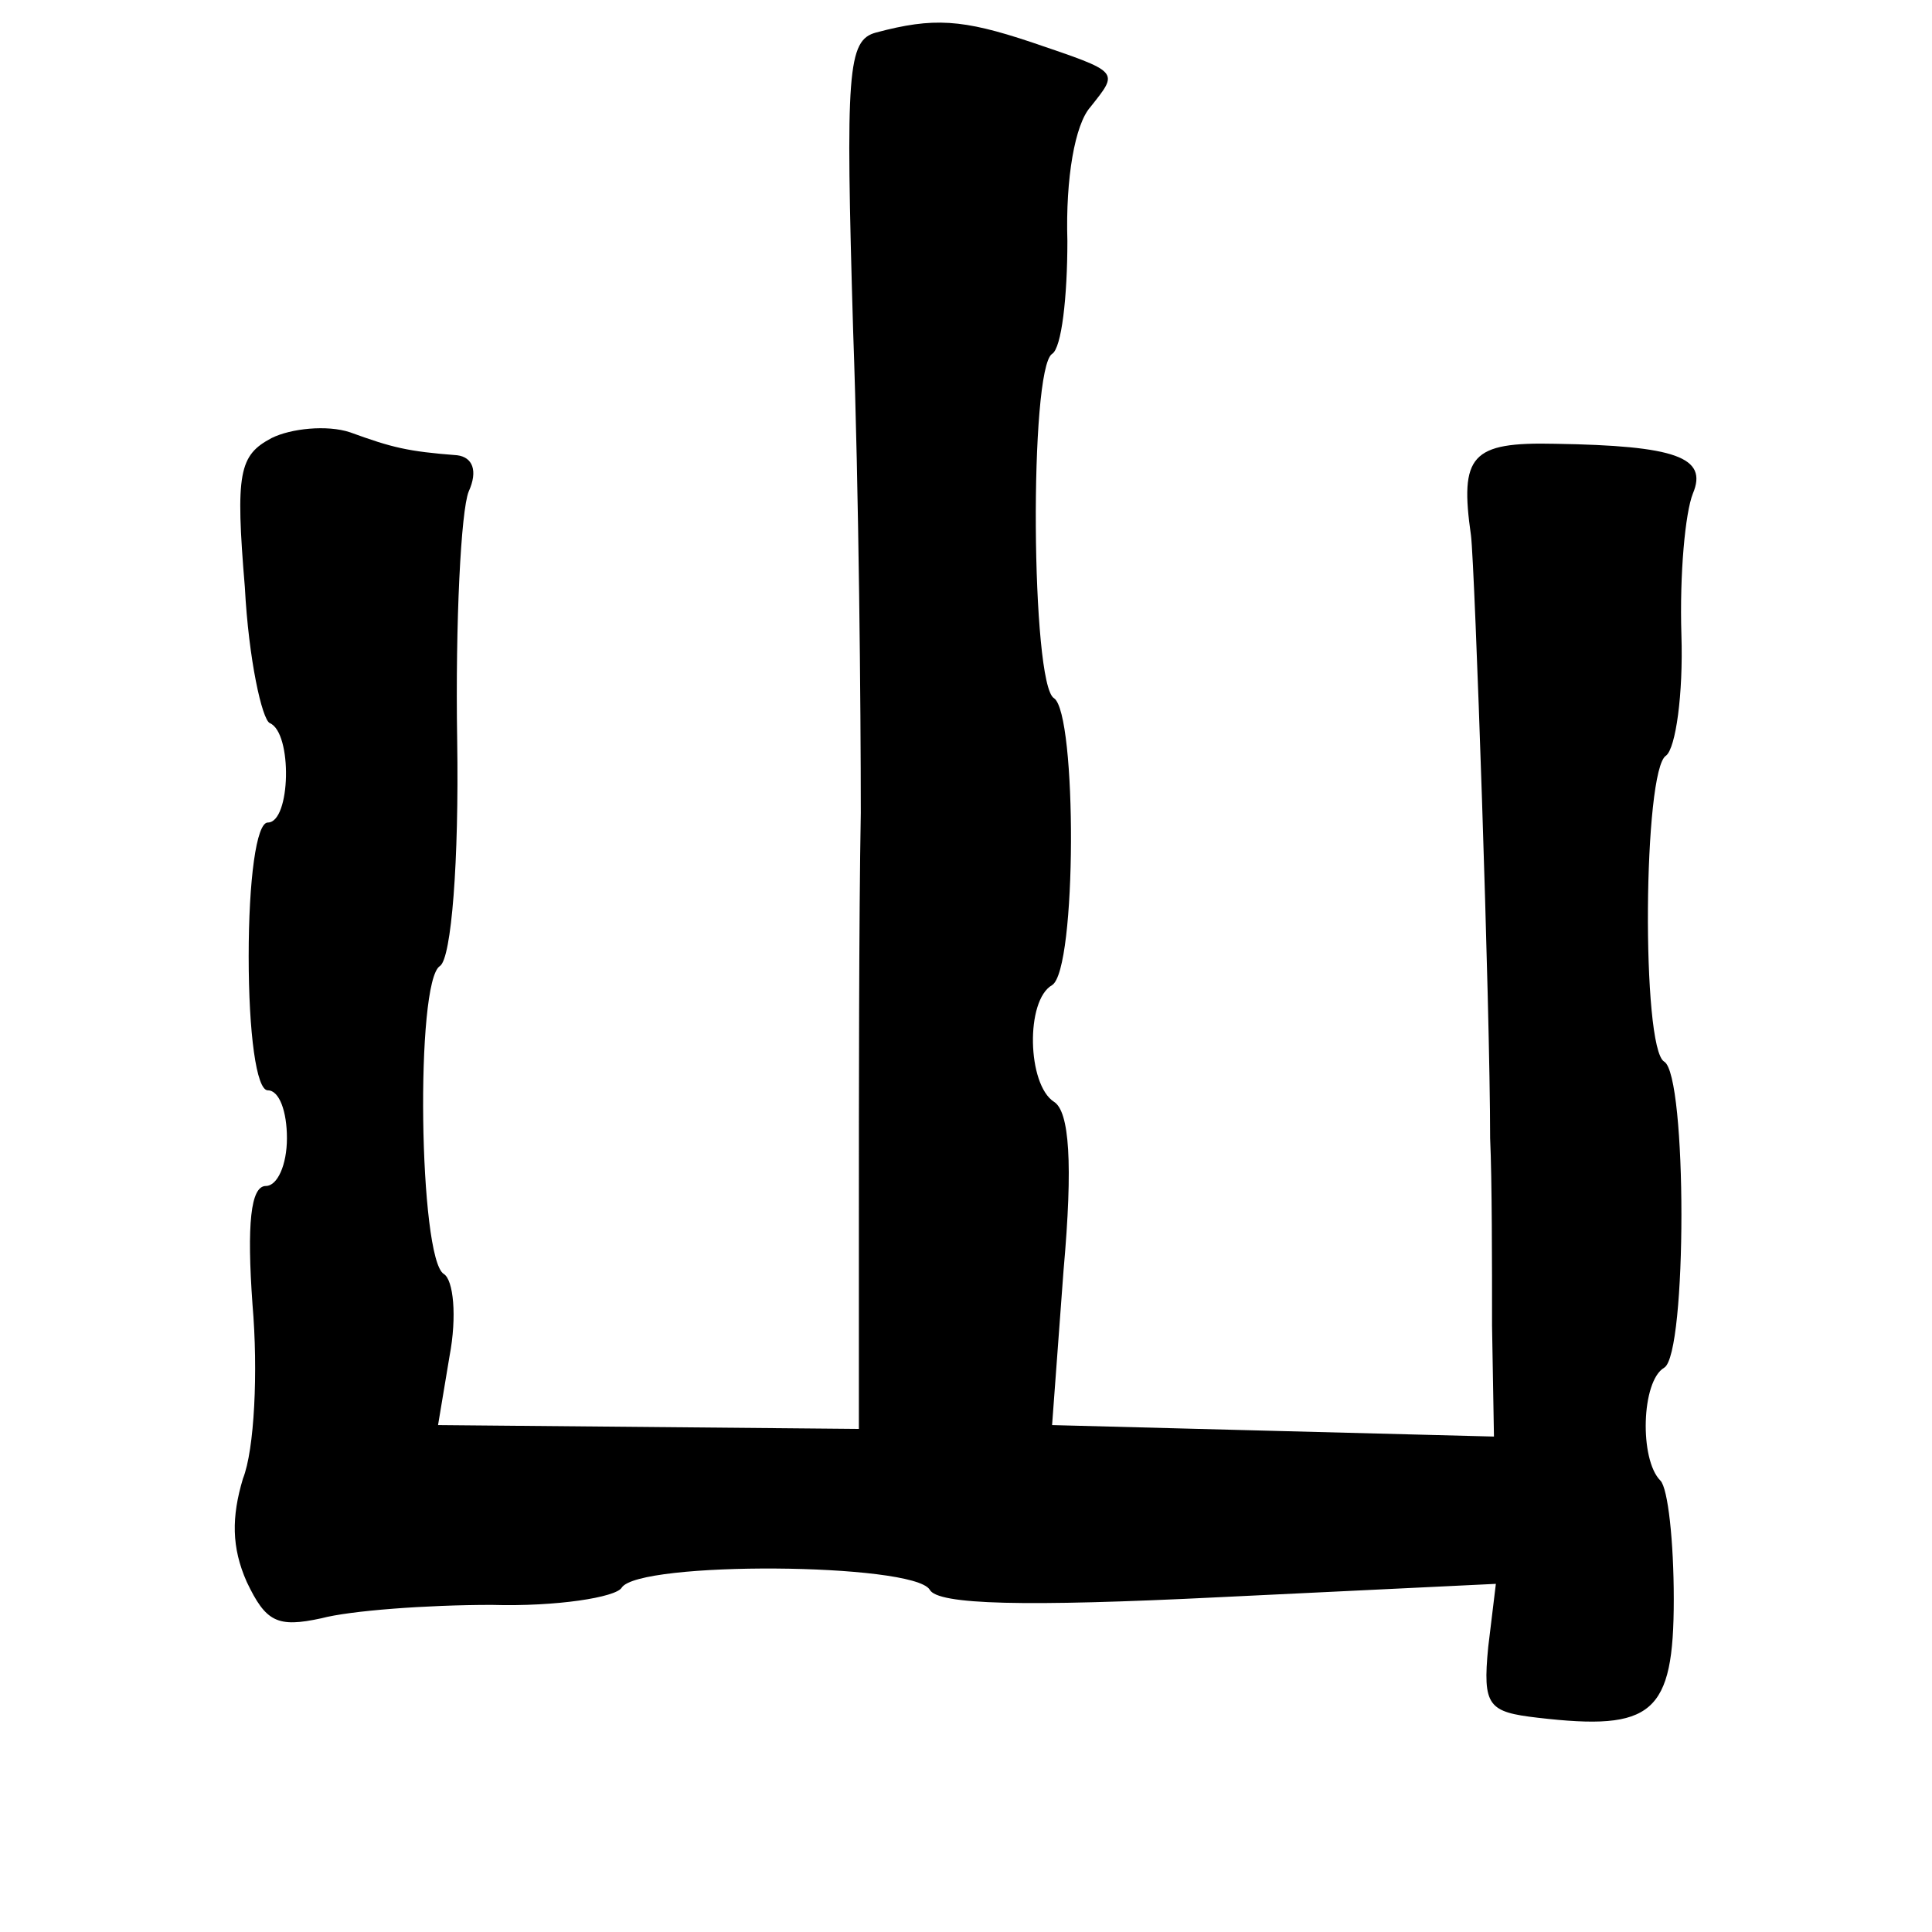 <?xml version="1.0" standalone="no"?>
<!DOCTYPE svg PUBLIC "-//W3C//DTD SVG 20010904//EN"
 "http://www.w3.org/TR/2001/REC-SVG-20010904/DTD/svg10.dtd">
<svg version="1.0" xmlns="http://www.w3.org/2000/svg"
 width="101pt" height="101pt" viewBox="0 0 101 101"
 preserveAspectRatio="xMidYMid meet">
<g transform="translate(0,101) scale(0.1,-0.1)"
fill="#000000" stroke="none">
<path d="M458 993 c-15 -4 -16 -20 -12 -156 3 -84 4 -197 4 -252 -1 -55 -1
-150 -1 -211 l0 -111 -110 1 -110 1 6 36 c4 21 2 40 -3 43 -13 8 -15 153 -2
161 6 4 10 55 9 118 -1 62 2 120 6 130 5 11 2 18 -6 19 -26 2 -34 4 -56 12
-12 4 -31 2 -41 -3 -17 -9 -19 -18 -14 -78 2 -38 9 -69 13 -71 12 -5 11 -52
-1 -52 -6 0 -10 -30 -10 -70 0 -40 4 -70 10 -70 6 0 10 -11 10 -25 0 -14 -5
-25 -11 -25 -8 0 -10 -20 -7 -62 3 -35 1 -76 -5 -91 -6 -20 -6 -36 2 -54 10
-21 16 -24 39 -19 15 4 55 7 89 7 34 -1 65 4 68 9 9 14 152 13 161 -1 4 -8 50
-9 151 -4 l145 7 -4 -33 c-3 -31 0 -34 26 -37 60 -7 71 2 71 62 0 30 -3 58 -7
62 -11 11 -10 52 2 59 12 7 12 153 0 160 -12 7 -11 153 1 160 5 4 9 32 8 63
-1 32 2 64 6 74 8 19 -9 25 -72 26 -44 1 -50 -6 -44 -48 2 -16 10 -247 10
-315 1 -22 1 -66 1 -98 l1 -58 -116 3 -115 3 6 81 c5 56 3 83 -5 88 -14 9 -15
53 -1 61 13 8 13 142 1 150 -12 7 -13 172 -1 180 5 3 8 30 8 59 -1 33 4 61 12
70 15 19 16 18 -31 34 -36 12 -51 13 -81 5z"/>
</g>
</svg>

